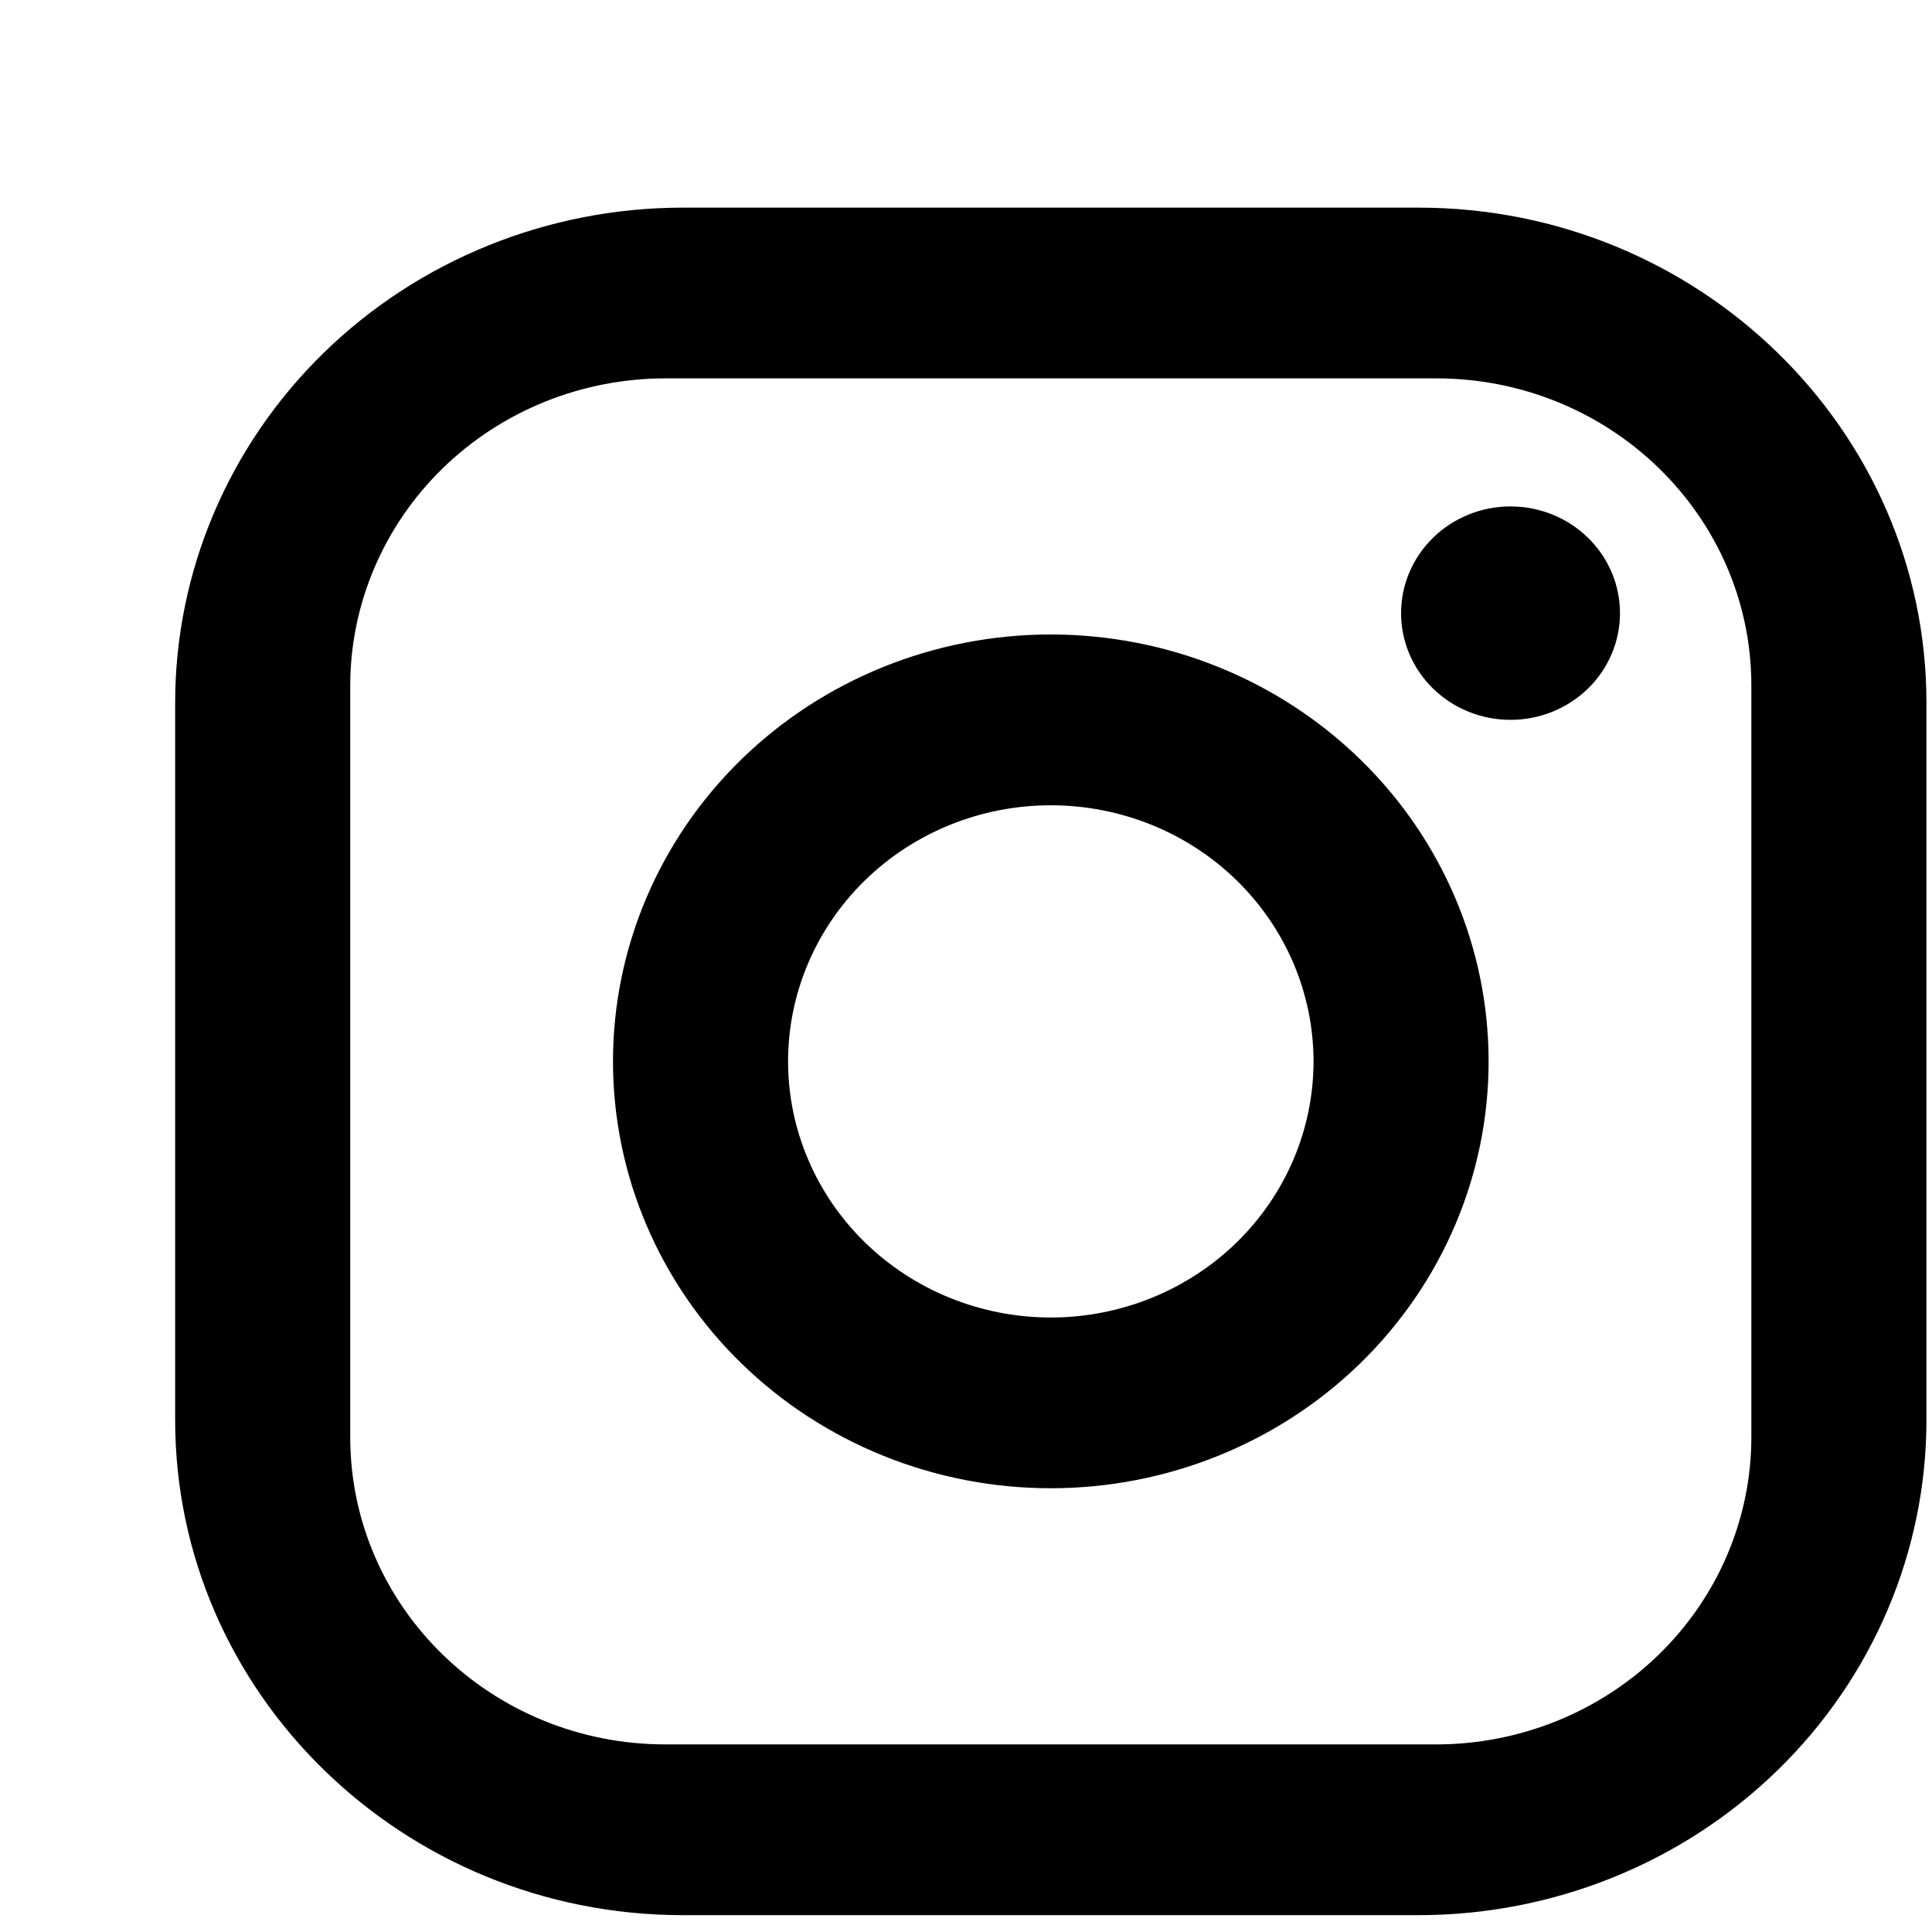 <svg xmlns="http://www.w3.org/2000/svg" width="32" height="32" viewBox="0 0 32 32" fill="none">
                            <path d="M11.313 3.439H23.496C28.137 3.439 31.908 7.115 31.908 11.641V23.519C31.908 25.694 31.022 27.781 29.444 29.319C27.867 30.857 25.727 31.721 23.496 31.721H11.313C6.672 31.721 2.901 28.044 2.901 23.519V11.641C2.901 9.465 3.787 7.379 5.365 5.841C6.942 4.303 9.082 3.439 11.313 3.439ZM11.023 6.267C9.638 6.267 8.31 6.803 7.331 7.758C6.352 8.713 5.801 10.008 5.801 11.358V23.802C5.801 26.616 8.137 28.893 11.023 28.893H23.786C25.171 28.893 26.499 28.356 27.478 27.402C28.457 26.447 29.008 25.152 29.008 23.802V11.358C29.008 8.544 26.672 6.267 23.786 6.267H11.023ZM25.019 8.388C25.5 8.388 25.961 8.574 26.301 8.906C26.641 9.237 26.832 9.687 26.832 10.156C26.832 10.625 26.641 11.074 26.301 11.406C25.961 11.737 25.5 11.923 25.019 11.923C24.538 11.923 24.077 11.737 23.737 11.406C23.397 11.074 23.206 10.625 23.206 10.156C23.206 9.687 23.397 9.237 23.737 8.906C24.077 8.574 24.538 8.388 25.019 8.388ZM17.404 10.509C19.328 10.509 21.172 11.254 22.532 12.58C23.892 13.906 24.656 15.705 24.656 17.58C24.656 19.455 23.892 21.253 22.532 22.579C21.172 23.905 19.328 24.65 17.404 24.65C15.481 24.65 13.637 23.905 12.277 22.579C10.917 21.253 10.153 19.455 10.153 17.58C10.153 15.705 10.917 13.906 12.277 12.58C13.637 11.254 15.481 10.509 17.404 10.509ZM17.404 13.338C16.25 13.338 15.144 13.784 14.328 14.58C13.512 15.376 13.053 16.455 13.053 17.58C13.053 18.705 13.512 19.784 14.328 20.58C15.144 21.375 16.25 21.822 17.404 21.822C18.558 21.822 19.665 21.375 20.481 20.58C21.297 19.784 21.756 18.705 21.756 17.58C21.756 16.455 21.297 15.376 20.481 14.58C19.665 13.784 18.558 13.338 17.404 13.338Z" fill="black"/>
                        </svg>